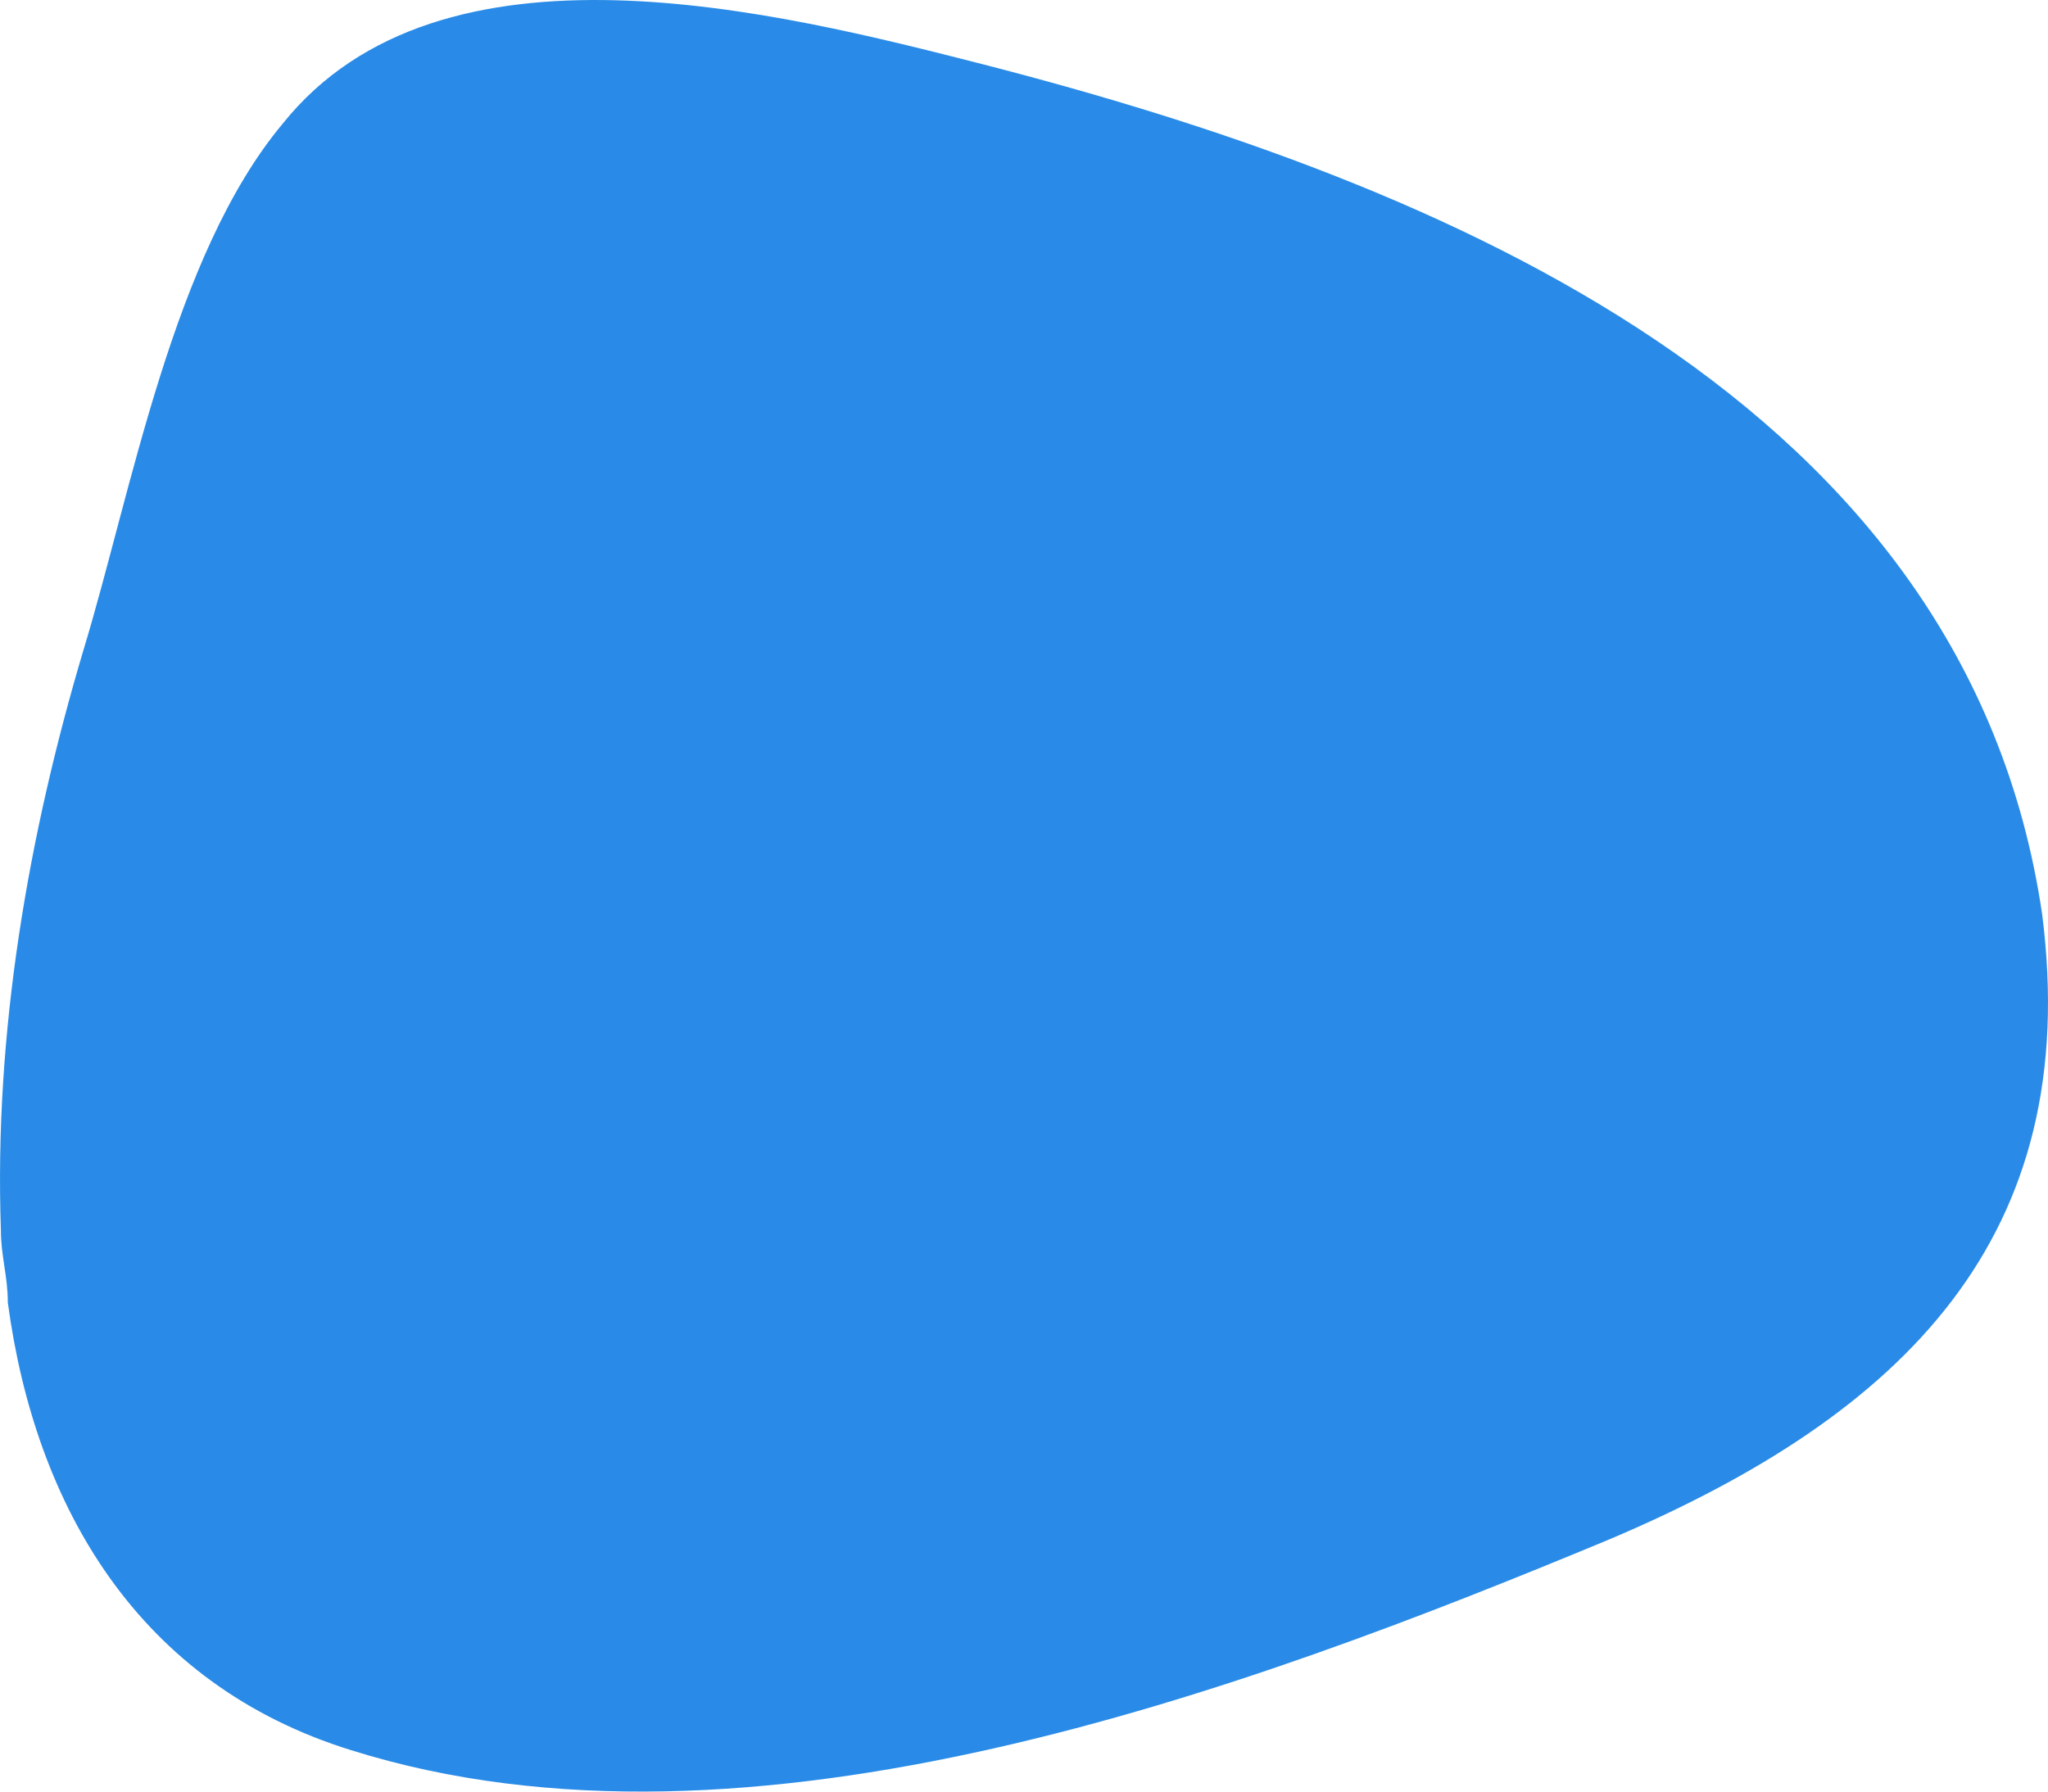 <svg width="16" height="14" viewBox="0 0 16 14" fill="none" xmlns="http://www.w3.org/2000/svg">
<path d="M0.007 9.612C0.007 9.817 0.061 9.972 0.061 10.178C0.275 11.773 1.081 13.162 2.745 13.677C5.859 14.654 9.725 13.213 12.571 12.03C14.88 11.052 16.276 9.663 15.954 7.142C15.363 3.128 11.283 1.43 7.685 0.504C6.074 0.092 3.443 -0.577 2.208 0.967C1.349 1.996 1.027 3.848 0.651 5.083C0.222 6.524 -0.047 8.068 0.007 9.612Z" fill="#298BE7"/>
</svg>
